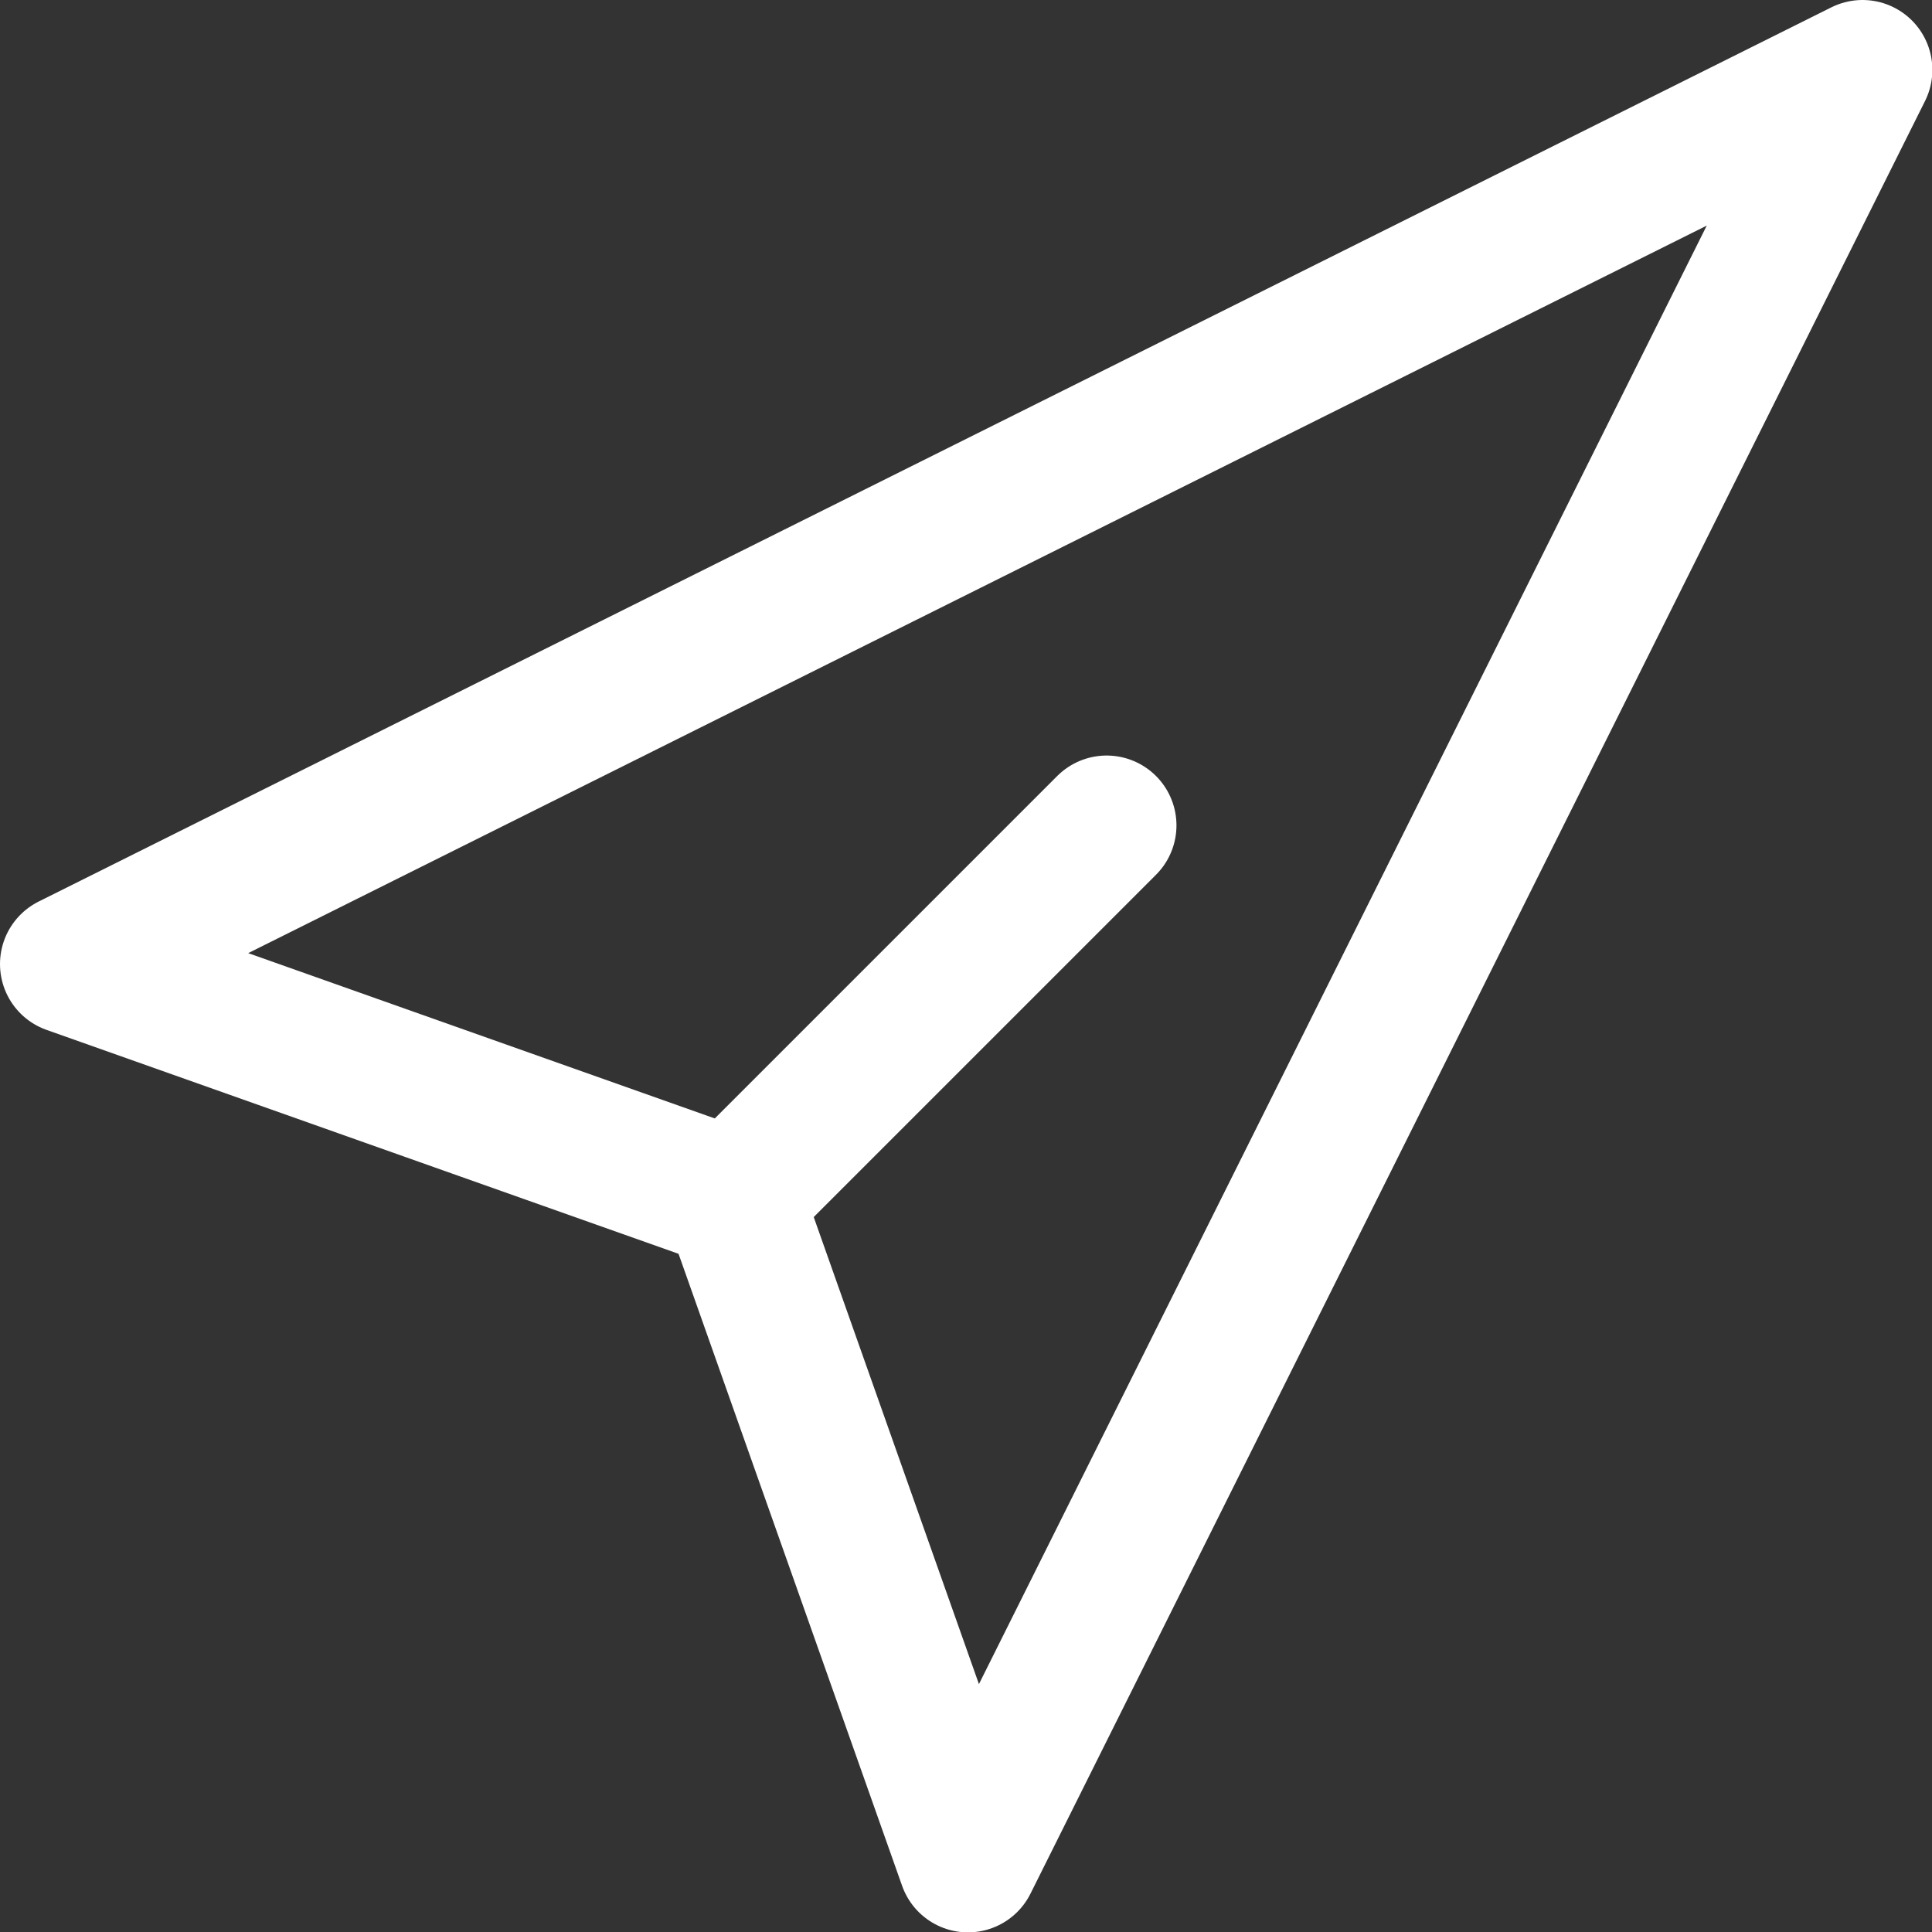 <svg xmlns="http://www.w3.org/2000/svg" width="20.746" height="20.746" viewBox="0 0 20.746 20.746">
  <rect x="0" y="0" width="20.746" height="20.746" fill="#333333" stroke="none"/>
  <g id="그룹_49" data-name="그룹 49" transform="translate(0.373 0.373)">
    <path id="패스_280" data-name="패스 280" d="M20,.75,10.394,20l-2.52-7.124L.75,10.352Z" transform="translate(-0.373 -0.373)" fill="none" stroke="#fff" stroke-linecap="round" stroke-linejoin="round" stroke-width="1.5"/>
    <line id="선_41" data-name="선 41" y1="3.998" x2="3.998" transform="translate(7.512 8.49)" fill="none" stroke="#fff" stroke-linecap="round" stroke-linejoin="round" stroke-width="1.5"/>
  </g>
</svg>
